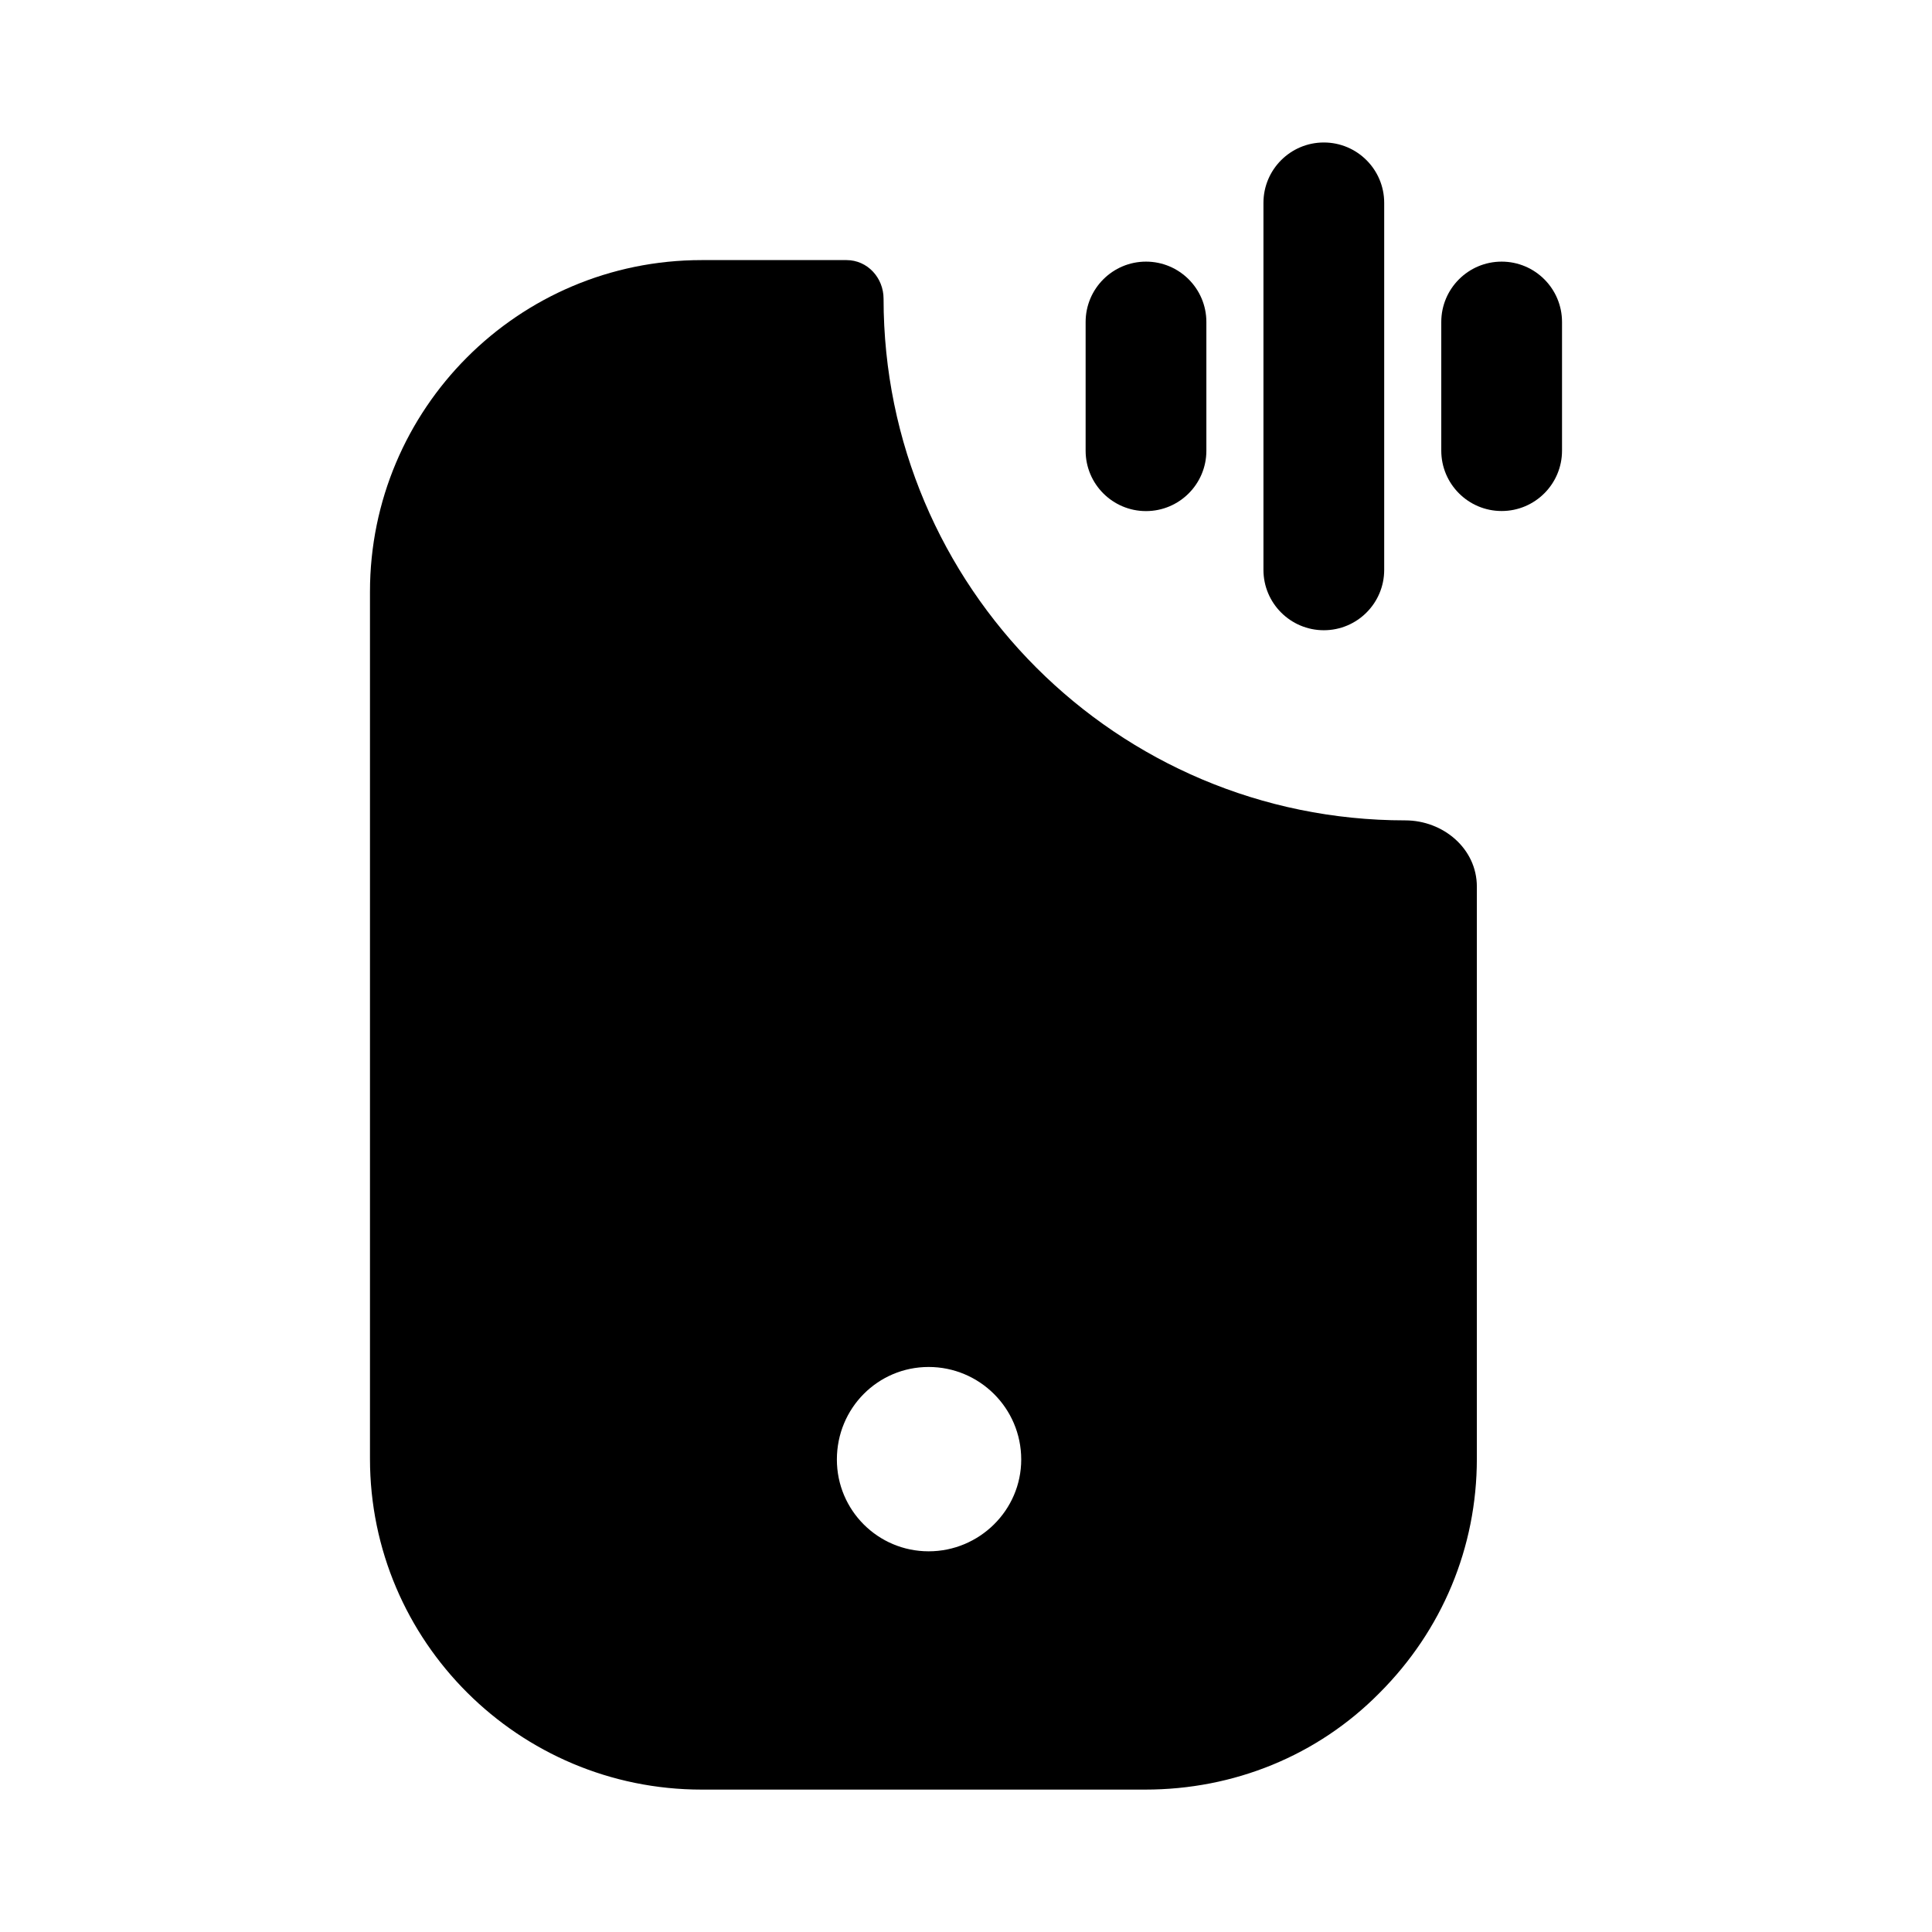 <svg width="24" height="24" viewBox="0 0 24 24" fill="none" xmlns="http://www.w3.org/2000/svg">
<path d="M15.695 7.079C15.695 7.493 16.031 7.829 16.445 7.829C16.859 7.829 17.195 7.493 17.195 7.079V2.52C17.195 2.106 16.859 1.77 16.445 1.77C16.031 1.77 15.695 2.106 15.695 2.52V7.079Z" fill="black"/>
<path fill-rule="evenodd" clip-rule="evenodd" d="M10.976 3.711C10.976 7.291 13.876 10.191 17.456 10.191C17.928 10.191 18.346 10.542 18.346 11.014V18.121C18.346 19.221 17.916 20.251 17.136 21.031C16.366 21.811 15.326 22.231 14.226 22.231H8.716C6.446 22.231 4.596 20.391 4.596 18.121V7.351C4.596 5.081 6.436 3.231 8.716 3.231H10.516C10.776 3.231 10.976 3.451 10.976 3.711ZM10.396 18.131C10.396 18.761 10.906 19.271 11.536 19.271C12.166 19.271 12.686 18.761 12.686 18.131C12.686 17.491 12.166 16.981 11.536 16.981C10.906 16.981 10.396 17.491 10.396 18.131Z" fill="black"/>
<path d="M13.486 5.599C13.486 6.013 13.822 6.349 14.236 6.349C14.65 6.349 14.986 6.013 14.986 5.599V4C14.986 3.586 14.65 3.25 14.236 3.25C13.822 3.25 13.486 3.586 13.486 4V5.599Z" fill="black"/>
<path d="M18.654 6.348C18.24 6.348 17.904 6.012 17.904 5.598V4C17.904 3.586 18.24 3.25 18.654 3.25C19.068 3.25 19.404 3.586 19.404 4V5.598C19.404 6.012 19.068 6.348 18.654 6.348Z" fill="black"/>
</svg>